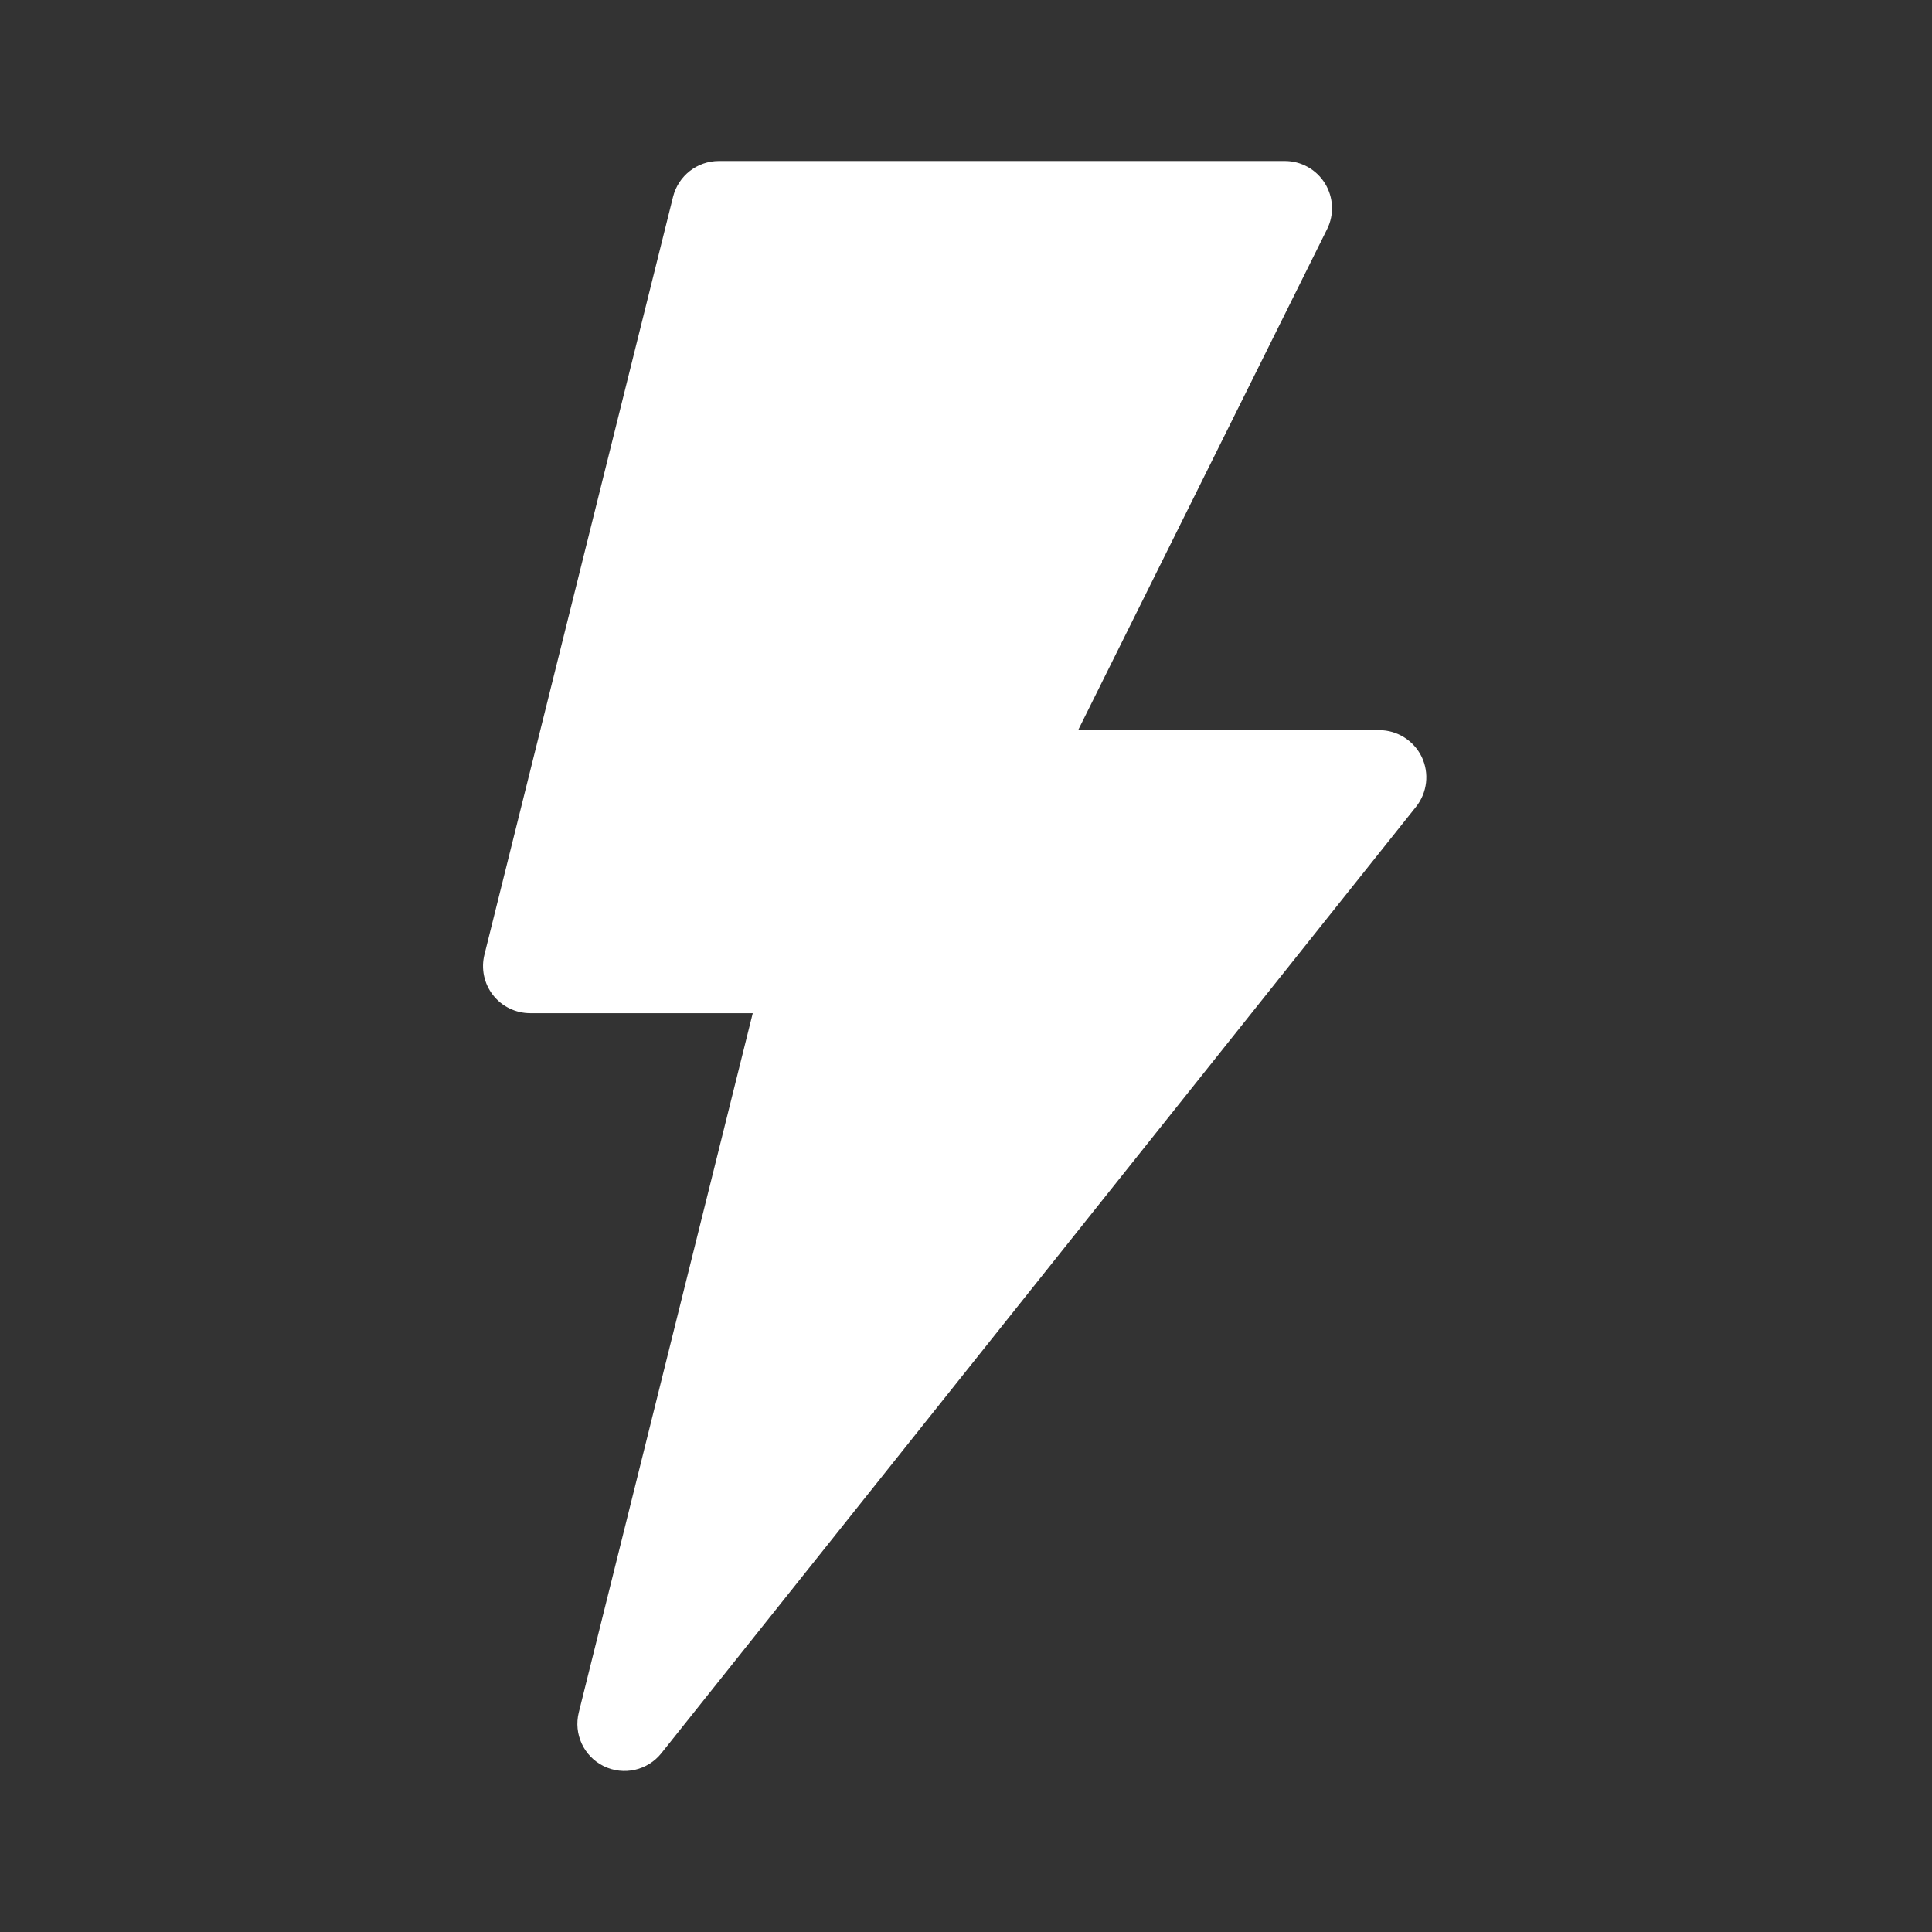 <svg width="24" height="24" viewBox="0 0 24 24" fill="none" xmlns="http://www.w3.org/2000/svg">
<rect x="0" y="0" width="24" height="24" fill="#333333" stroke="none"/>
<path d="M7.498 21.939C7.749 22.062 8.045 21.992 8.215 21.78L17.59 10.023C17.731 9.846 17.758 9.605 17.661 9.402C17.563 9.2 17.358 9.07 17.133 9.07H13.393L16.485 2.848C16.576 2.667 16.566 2.451 16.459 2.278C16.352 2.105 16.164 2 15.961 2H8.93C8.661 2 8.427 2.183 8.361 2.444L6.018 11.858C5.974 12.033 6.013 12.219 6.124 12.361C6.235 12.503 6.406 12.586 6.586 12.586H9.351L7.19 21.272C7.123 21.539 7.251 21.817 7.498 21.939V21.939Z" fill="white"/>
</svg>
